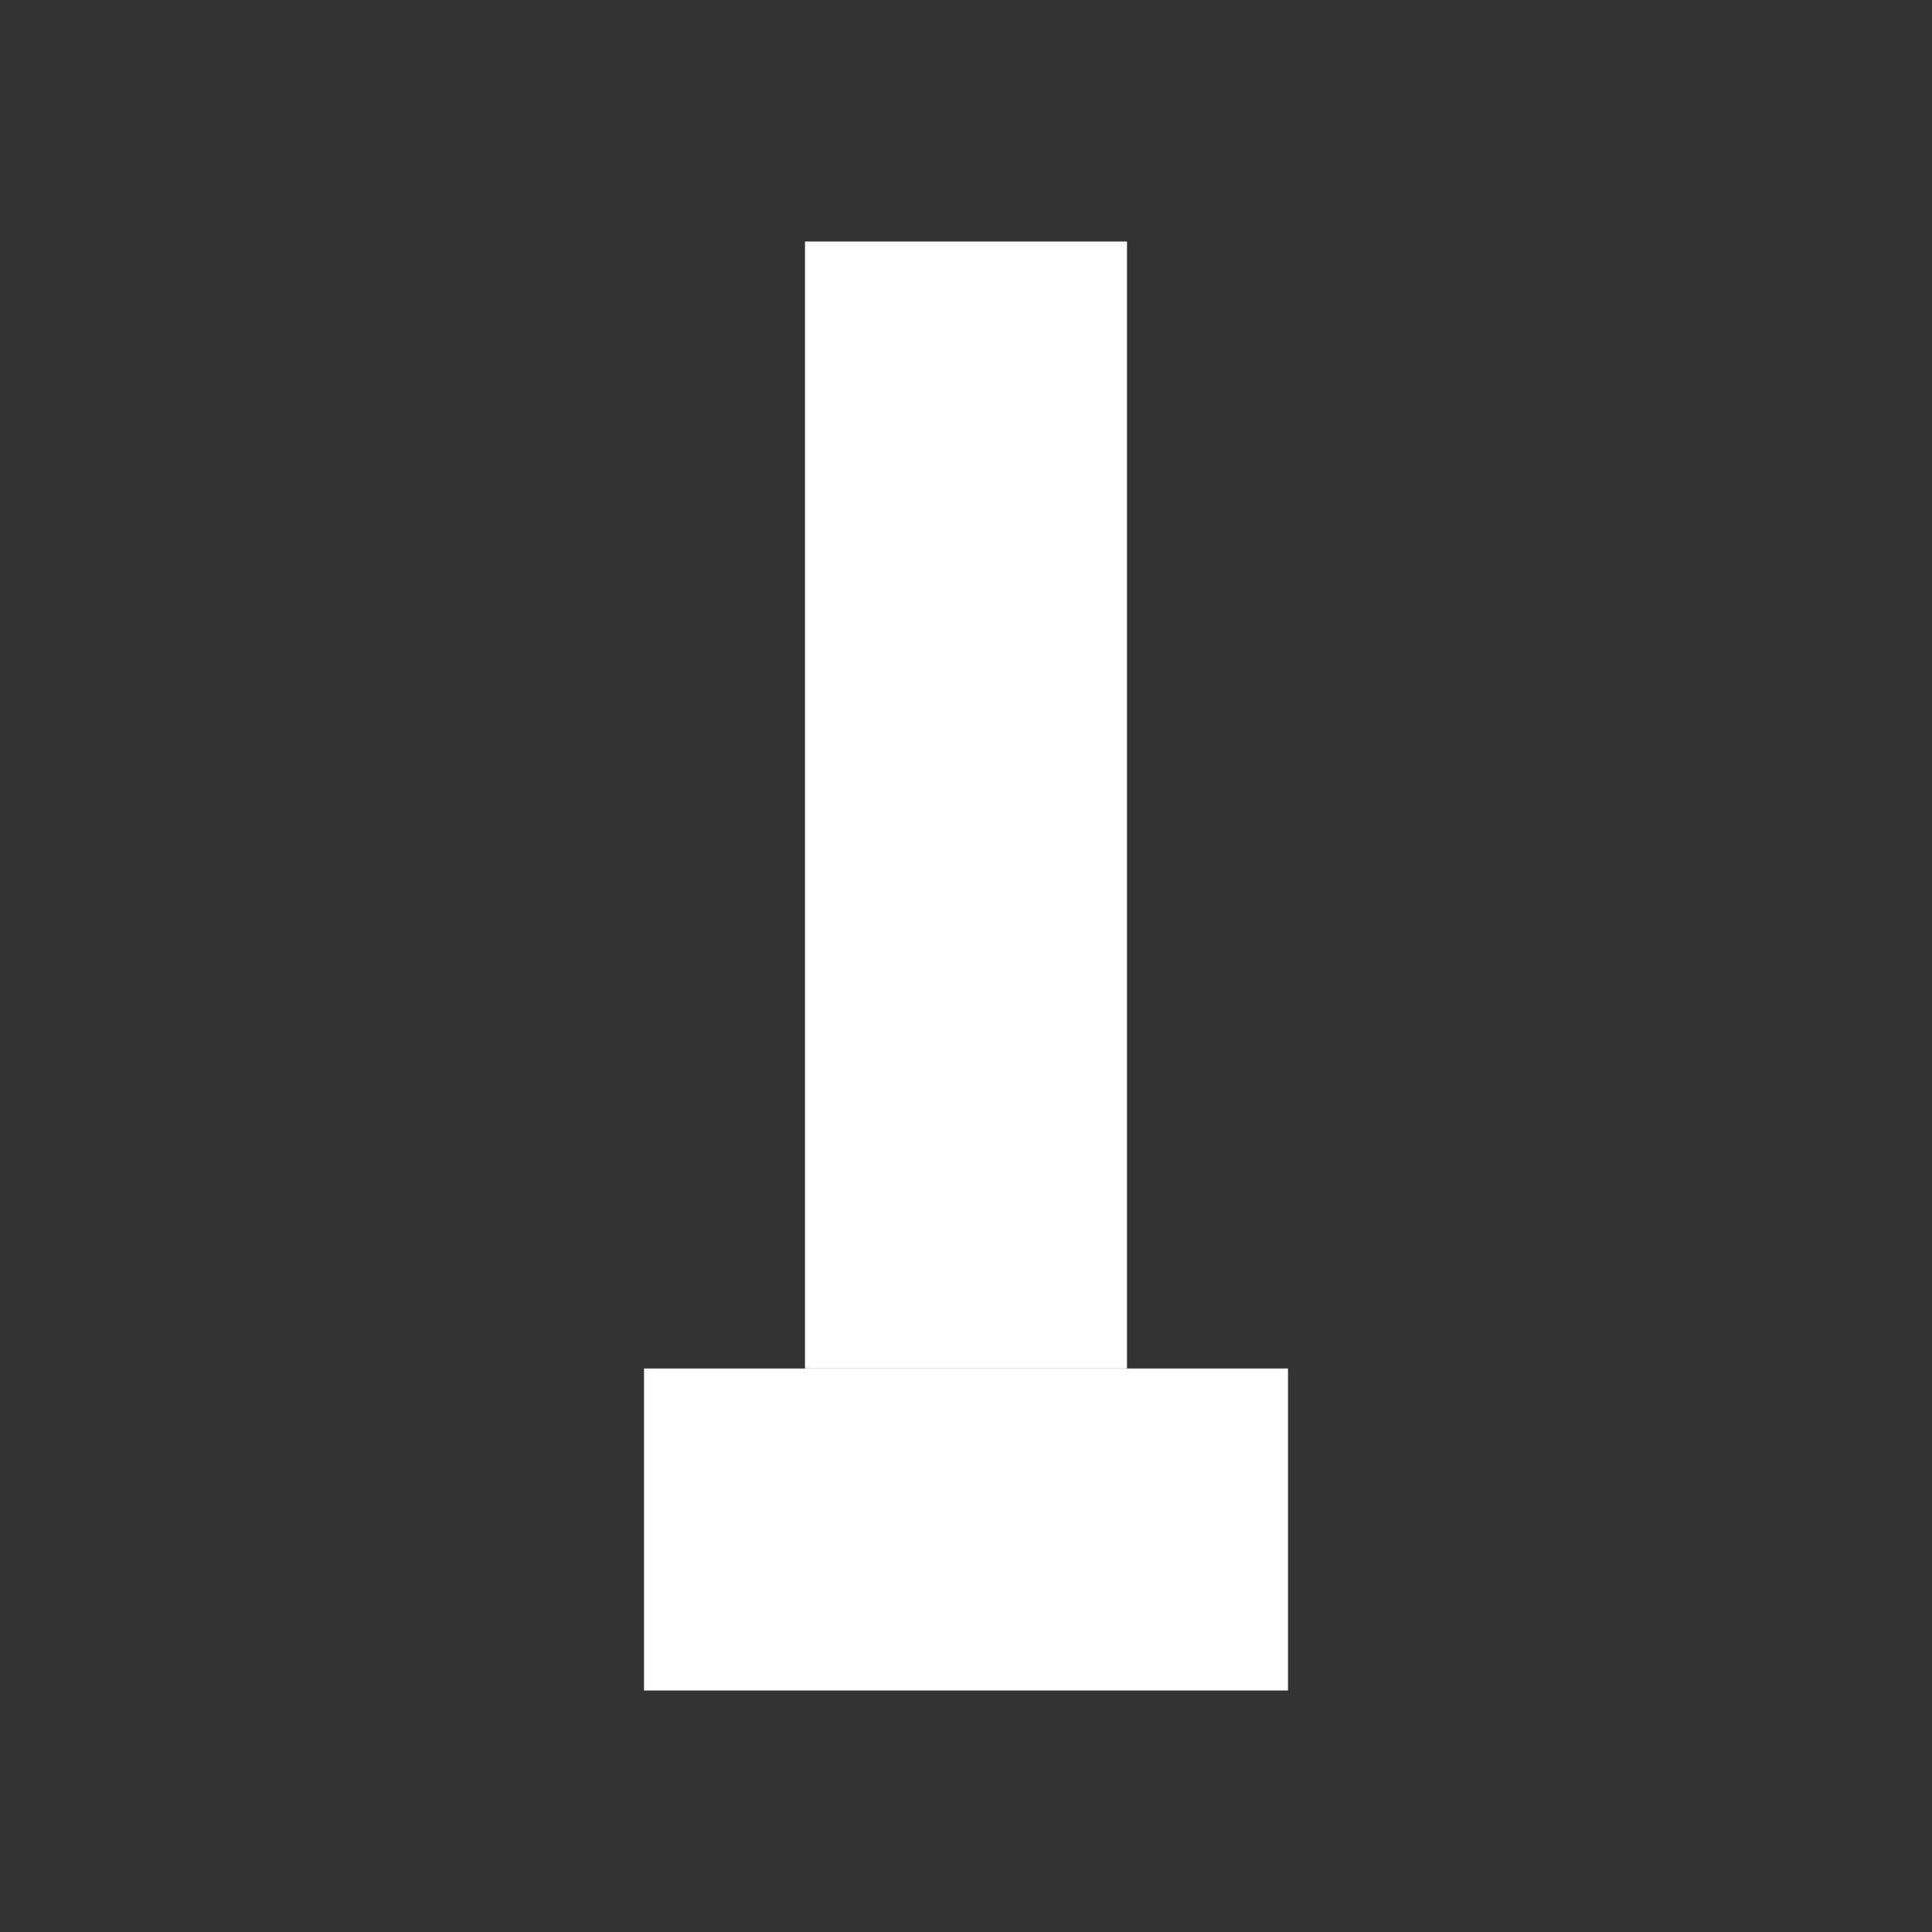 <svg xmlns="http://www.w3.org/2000/svg" viewBox="0 0 24 24" width="32" height="32"><rect x="0" y="0" width="24" height="24" fill="#333333" stroke="none"/><rect x="10" y="3" width="4" height="14" fill="#fff"/><rect x="8" y="17" width="8" height="4" fill="#fff"/></svg>
